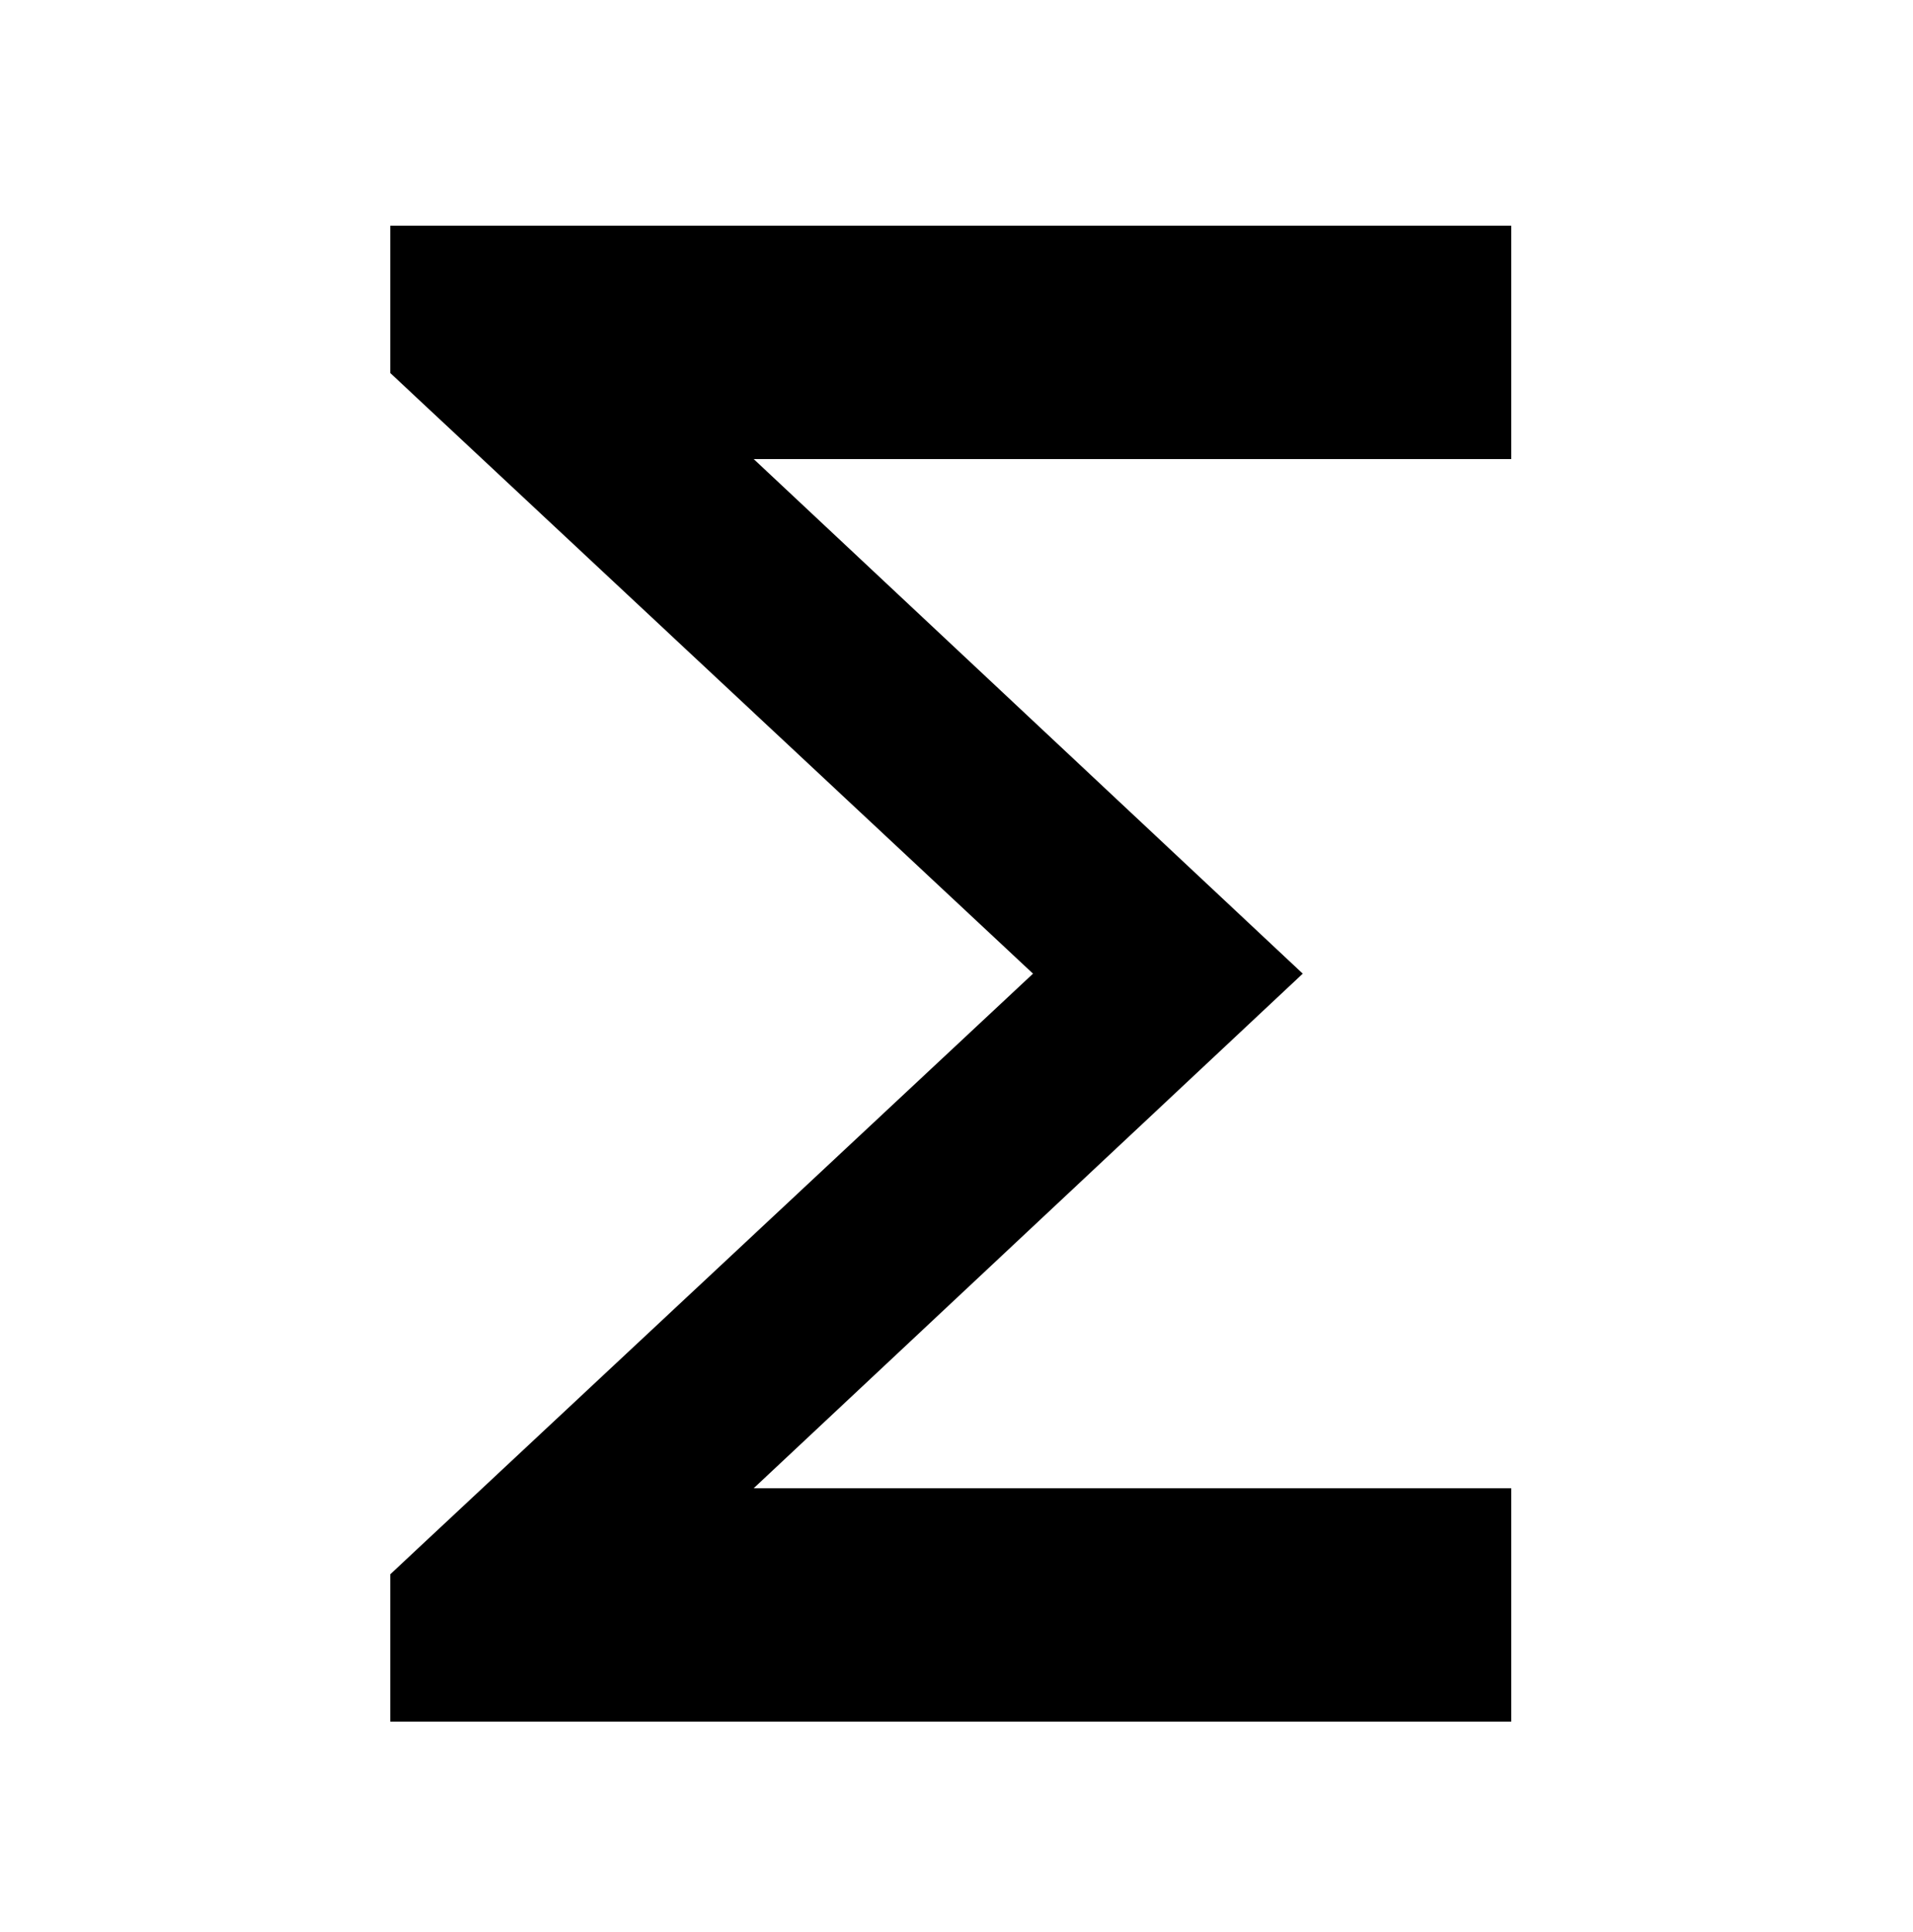 <?xml version="1.0" encoding="utf-8"?>
<!-- Generator: Adobe Illustrator 26.3.1, SVG Export Plug-In . SVG Version: 6.00 Build 0)  -->
<svg version="1.1" id="Layer_1" xmlns="http://www.w3.org/2000/svg" xmlns:xlink="http://www.w3.org/1999/xlink" x="0px" y="0px"
	 viewBox="0 0 100 101" style="enable-background:new 0 0 100 101;" xml:space="preserve">
<path d="M20.4,90v-7.7L54,50.9L20.4,19.5v-7.7H79V24H39.4l28.7,26.9L39.4,77.8H79V90H20.4z"/>
</svg>
